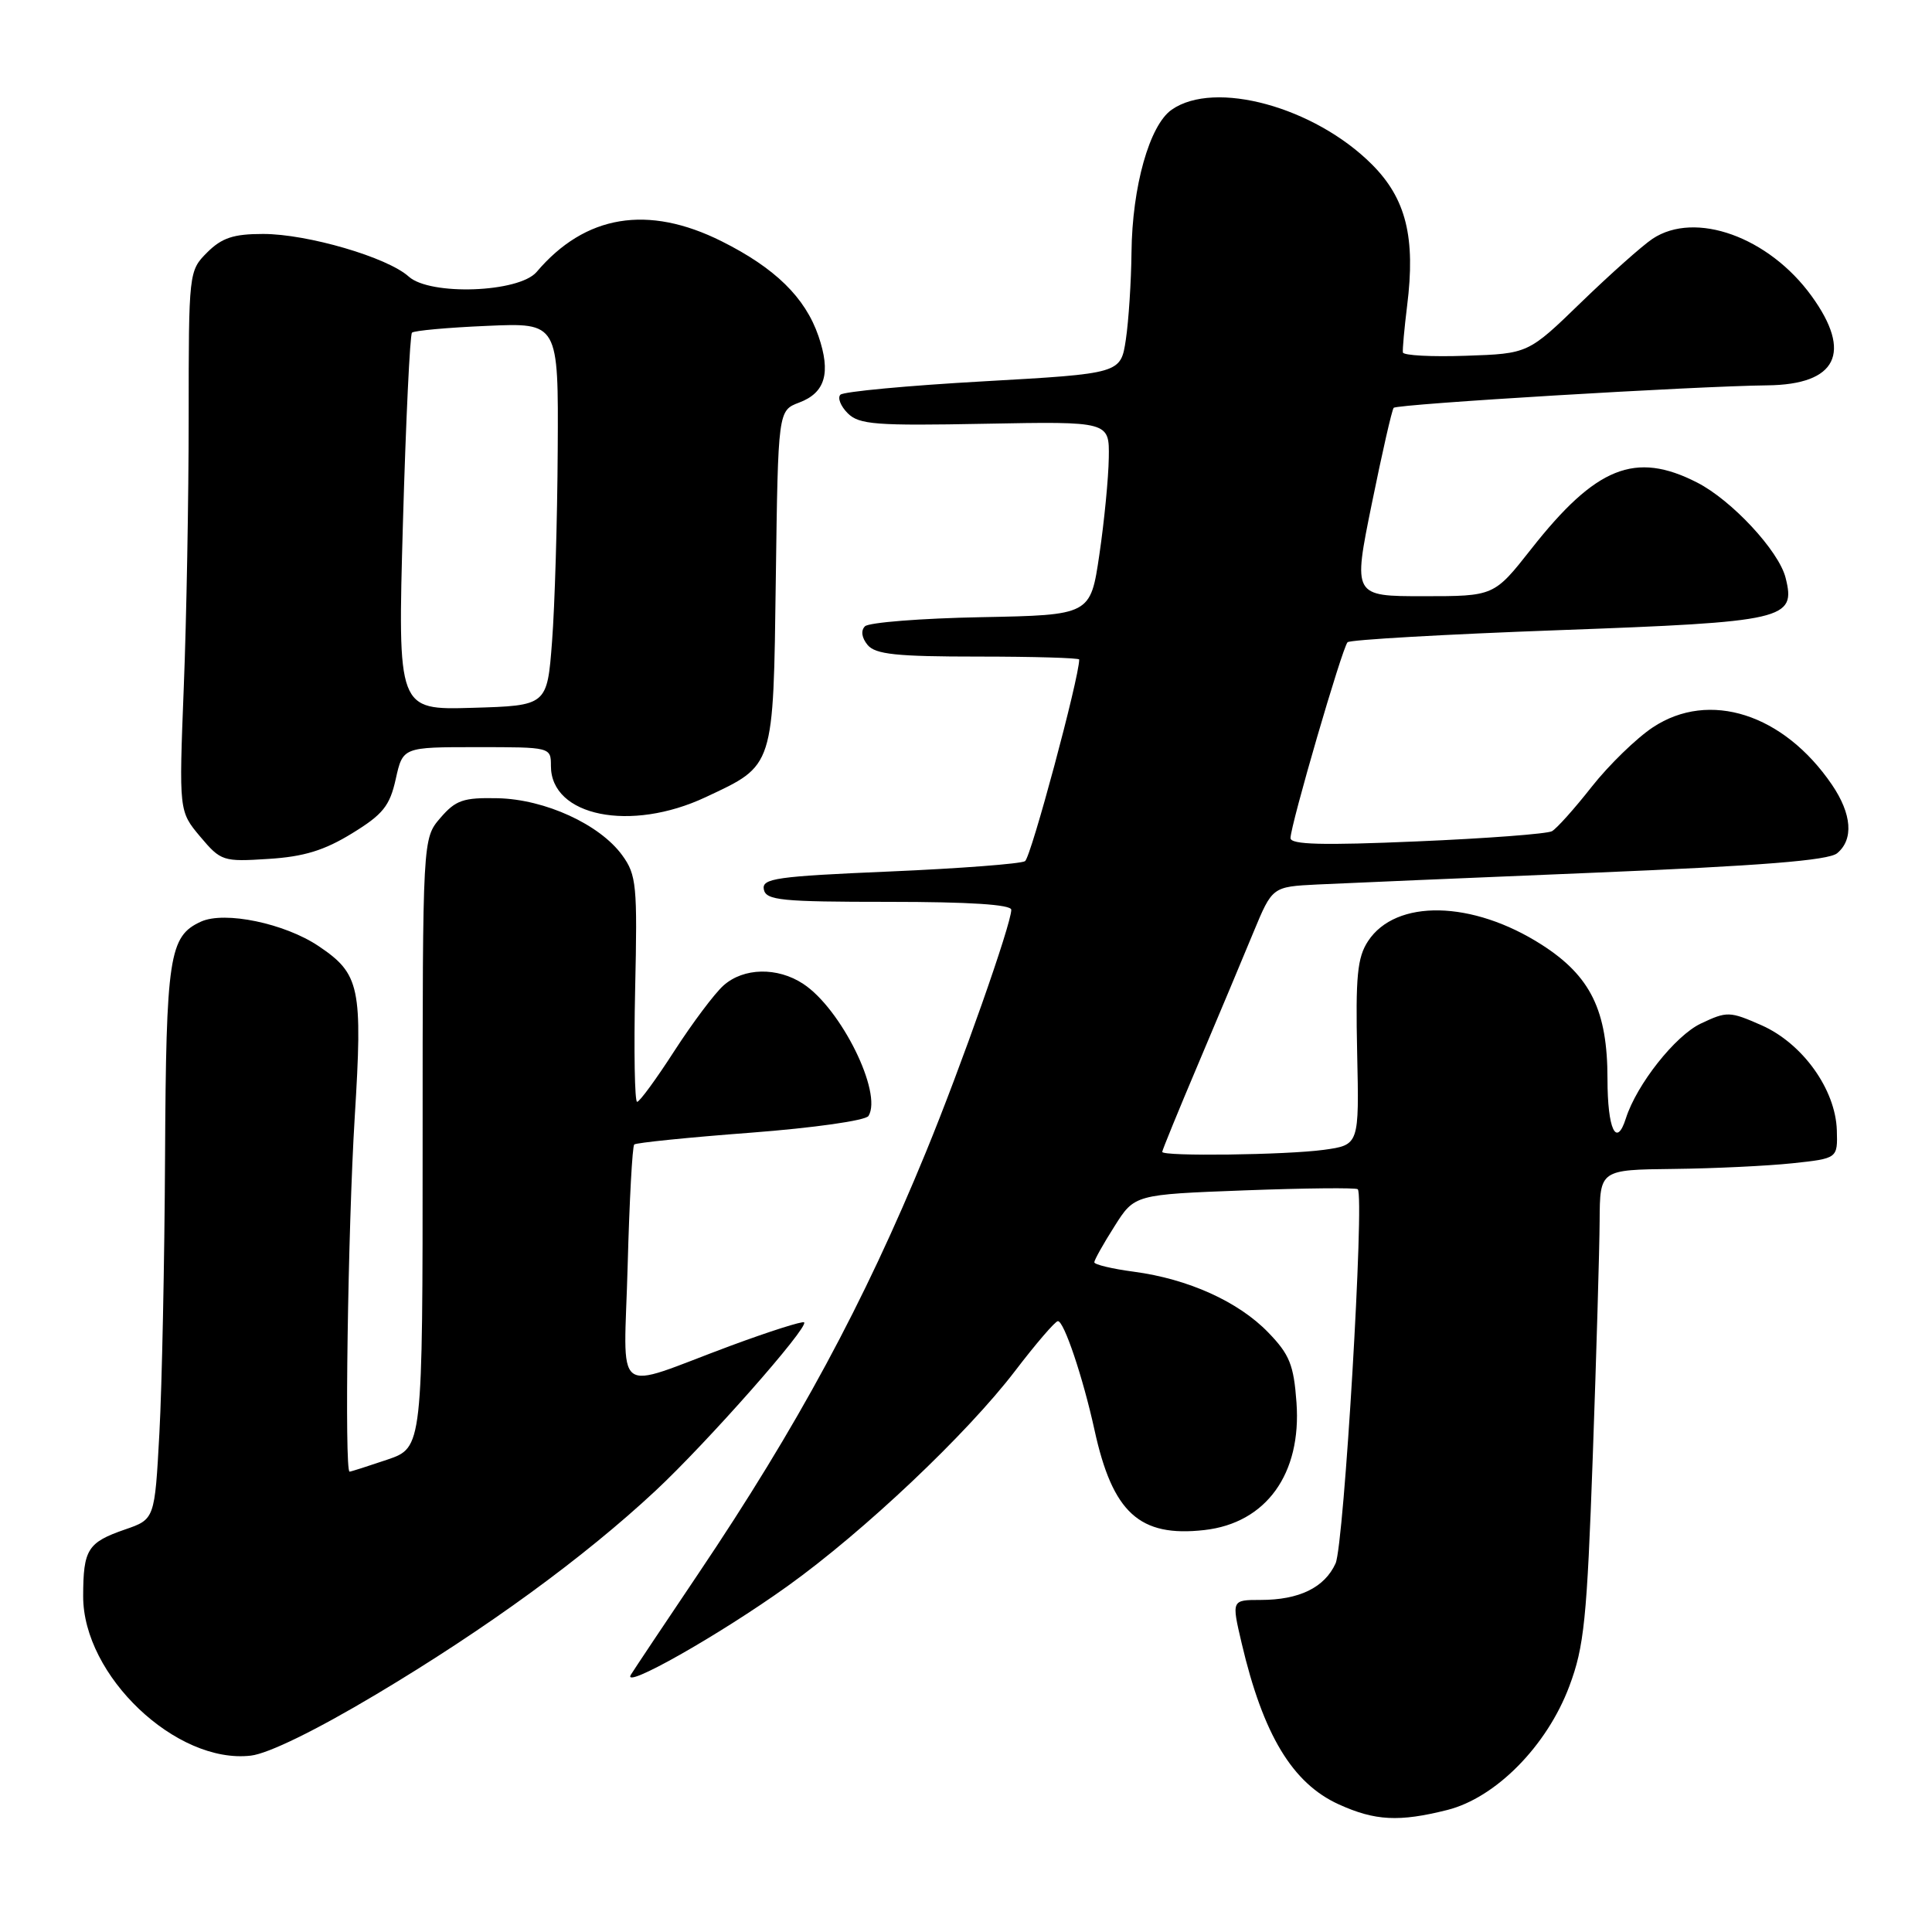 <?xml version="1.0" encoding="UTF-8" standalone="no"?>
<!DOCTYPE svg PUBLIC "-//W3C//DTD SVG 1.1//EN" "http://www.w3.org/Graphics/SVG/1.1/DTD/svg11.dtd" >
<svg xmlns="http://www.w3.org/2000/svg" xmlns:xlink="http://www.w3.org/1999/xlink" version="1.1" viewBox="0 0 256 256">
 <g >
 <path fill="currentColor"
d=" M 191.78 239.83 C 198.20 238.21 204.98 231.34 207.94 223.44 C 209.91 218.20 210.28 214.59 211.05 193.00 C 211.53 179.53 211.94 165.46 211.96 161.75 C 212.00 155.00 212.00 155.00 221.75 154.89 C 227.11 154.83 234.20 154.49 237.50 154.14 C 243.50 153.50 243.50 153.50 243.39 149.76 C 243.22 144.36 238.86 138.27 233.43 135.86 C 229.18 133.99 228.85 133.98 225.36 135.63 C 221.97 137.24 216.87 143.70 215.44 148.18 C 214.18 152.16 213.00 149.63 213.00 142.96 C 213.00 133.90 210.77 129.34 204.30 125.19 C 195.11 119.30 184.95 119.09 181.27 124.71 C 179.85 126.87 179.61 129.38 179.83 139.51 C 180.10 151.71 180.10 151.71 175.41 152.36 C 170.40 153.04 154.00 153.25 154.00 152.63 C 154.00 152.42 156.16 147.13 158.81 140.88 C 161.46 134.62 164.74 126.80 166.10 123.50 C 168.59 117.50 168.59 117.50 174.54 117.20 C 177.82 117.04 194.30 116.34 211.18 115.64 C 233.38 114.72 242.29 114.01 243.43 113.06 C 245.64 111.23 245.38 107.86 242.75 103.99 C 236.35 94.59 226.49 91.43 219.02 96.37 C 216.84 97.81 213.19 101.36 210.91 104.25 C 208.64 107.14 206.27 109.79 205.64 110.14 C 205.01 110.49 196.96 111.10 187.75 111.49 C 175.24 112.03 171.00 111.92 171.00 111.05 C 171.00 109.34 177.85 85.82 178.56 85.10 C 178.89 84.77 191.48 84.05 206.54 83.50 C 236.62 82.40 237.99 82.09 236.60 76.56 C 235.71 73.00 229.46 66.27 224.86 63.93 C 216.68 59.75 211.47 61.84 202.89 72.75 C 197.97 79.00 197.97 79.00 188.62 79.00 C 179.28 79.00 179.28 79.00 181.77 66.75 C 183.14 60.01 184.44 54.29 184.67 54.04 C 185.12 53.54 224.73 51.16 234.18 51.06 C 243.40 50.96 245.49 46.74 240.04 39.22 C 234.37 31.39 224.62 27.89 218.97 31.64 C 217.61 32.55 213.35 36.34 209.50 40.07 C 202.50 46.86 202.50 46.86 194.26 47.14 C 189.73 47.30 185.96 47.10 185.89 46.70 C 185.83 46.30 186.08 43.52 186.45 40.52 C 187.59 31.44 186.31 26.31 181.78 21.78 C 174.17 14.17 160.94 10.55 155.25 14.54 C 152.31 16.59 150.02 24.74 149.93 33.43 C 149.89 37.32 149.55 42.52 149.18 45.00 C 148.50 49.50 148.50 49.50 130.30 50.53 C 120.30 51.09 111.77 51.89 111.36 52.30 C 110.95 52.71 111.39 53.82 112.33 54.76 C 113.83 56.26 116.04 56.43 130.52 56.15 C 147.00 55.84 147.00 55.84 146.92 60.67 C 146.88 63.33 146.32 69.10 145.67 73.50 C 144.49 81.50 144.49 81.50 130.01 81.78 C 122.05 81.93 115.12 82.48 114.61 82.99 C 114.04 83.56 114.18 84.51 114.96 85.46 C 116.00 86.71 118.79 87.00 129.62 87.00 C 136.98 87.00 143.00 87.18 143.00 87.39 C 143.00 89.80 136.60 113.63 135.82 114.11 C 135.25 114.46 127.16 115.08 117.84 115.48 C 102.86 116.12 100.93 116.39 101.21 117.85 C 101.50 119.30 103.48 119.50 117.77 119.50 C 128.47 119.50 134.00 119.86 134.00 120.55 C 134.00 122.45 127.37 141.27 122.69 152.66 C 114.46 172.72 105.68 188.98 92.56 208.48 C 88.13 215.06 84.10 221.10 83.60 221.90 C 82.29 224.02 95.27 216.68 104.38 210.15 C 114.48 202.91 128.11 190.02 134.50 181.66 C 137.25 178.06 139.80 175.09 140.17 175.06 C 140.97 174.99 143.50 182.52 145.02 189.45 C 147.42 200.46 150.99 203.71 159.58 202.74 C 167.77 201.82 172.48 195.30 171.79 185.83 C 171.43 180.85 170.87 179.47 168.05 176.56 C 164.10 172.47 157.45 169.47 150.25 168.51 C 147.36 168.13 145.00 167.56 145.00 167.26 C 145.00 166.96 146.20 164.81 147.67 162.50 C 150.33 158.28 150.33 158.28 164.92 157.73 C 172.94 157.43 179.68 157.36 179.91 157.58 C 180.83 158.48 178.09 204.70 176.97 207.16 C 175.51 210.36 172.16 212.00 167.04 212.00 C 163.18 212.00 163.18 212.00 164.53 217.75 C 167.37 229.86 171.25 236.30 177.40 239.09 C 182.20 241.27 185.38 241.44 191.78 239.83 Z  M 49.85 224.51 C 64.45 215.80 77.35 206.40 86.84 197.55 C 93.63 191.22 107.19 175.86 106.55 175.22 C 106.35 175.02 101.98 176.41 96.84 178.31 C 80.89 184.23 82.69 185.63 83.17 167.65 C 83.40 159.08 83.79 151.89 84.04 151.65 C 84.29 151.42 91.23 150.71 99.46 150.09 C 107.82 149.45 114.70 148.48 115.08 147.87 C 116.96 144.82 111.45 133.65 106.42 130.36 C 103.01 128.12 98.53 128.21 95.87 130.58 C 94.68 131.64 91.76 135.54 89.36 139.25 C 86.97 142.96 84.75 146.00 84.42 146.00 C 84.10 146.00 83.98 139.28 84.16 131.08 C 84.47 117.31 84.34 115.93 82.45 113.33 C 79.48 109.24 72.23 105.91 65.96 105.77 C 61.39 105.67 60.39 106.01 58.35 108.38 C 56.00 111.11 56.00 111.11 56.00 151.46 C 56.00 191.81 56.00 191.81 51.32 193.41 C 48.75 194.28 46.50 195.00 46.32 195.00 C 45.63 195.00 46.10 162.71 47.00 148.08 C 48.07 130.79 47.70 129.05 42.21 125.36 C 37.73 122.35 29.77 120.69 26.63 122.12 C 22.41 124.05 22.01 126.67 21.87 153.30 C 21.80 167.16 21.46 183.63 21.12 189.90 C 20.50 201.31 20.50 201.31 16.55 202.67 C 11.61 204.38 11.03 205.30 11.02 211.50 C 10.99 222.02 23.36 233.78 33.24 232.63 C 35.56 232.36 41.86 229.28 49.85 224.51 Z  M 46.64 110.43 C 50.74 107.92 51.65 106.79 52.44 103.22 C 53.38 99.00 53.38 99.00 63.19 99.00 C 72.99 99.00 73.00 99.00 73.00 101.50 C 73.00 108.17 83.56 110.30 93.50 105.63 C 102.64 101.34 102.46 101.90 102.80 76.60 C 103.10 54.40 103.10 54.40 105.90 53.34 C 109.36 52.04 110.12 49.40 108.45 44.53 C 106.69 39.41 102.70 35.51 95.62 31.97 C 85.84 27.08 77.53 28.46 71.11 36.03 C 68.77 38.78 56.99 39.20 54.16 36.65 C 51.35 34.10 40.74 31.00 34.87 31.00 C 30.94 31.00 29.40 31.51 27.45 33.45 C 25.02 35.89 25.00 36.05 25.00 55.29 C 25.00 65.96 24.71 82.06 24.35 91.09 C 23.71 107.50 23.71 107.50 26.53 110.86 C 29.27 114.11 29.55 114.20 35.57 113.81 C 40.26 113.52 42.98 112.68 46.64 110.43 Z  M 53.39 69.32 C 53.78 55.71 54.32 44.35 54.59 44.08 C 54.86 43.81 59.34 43.40 64.54 43.18 C 74.00 42.76 74.00 42.76 73.90 59.63 C 73.85 68.91 73.51 80.33 73.15 85.00 C 72.50 93.50 72.50 93.50 62.59 93.79 C 52.69 94.08 52.69 94.08 53.39 69.32 Z "/>
</g>
</svg>